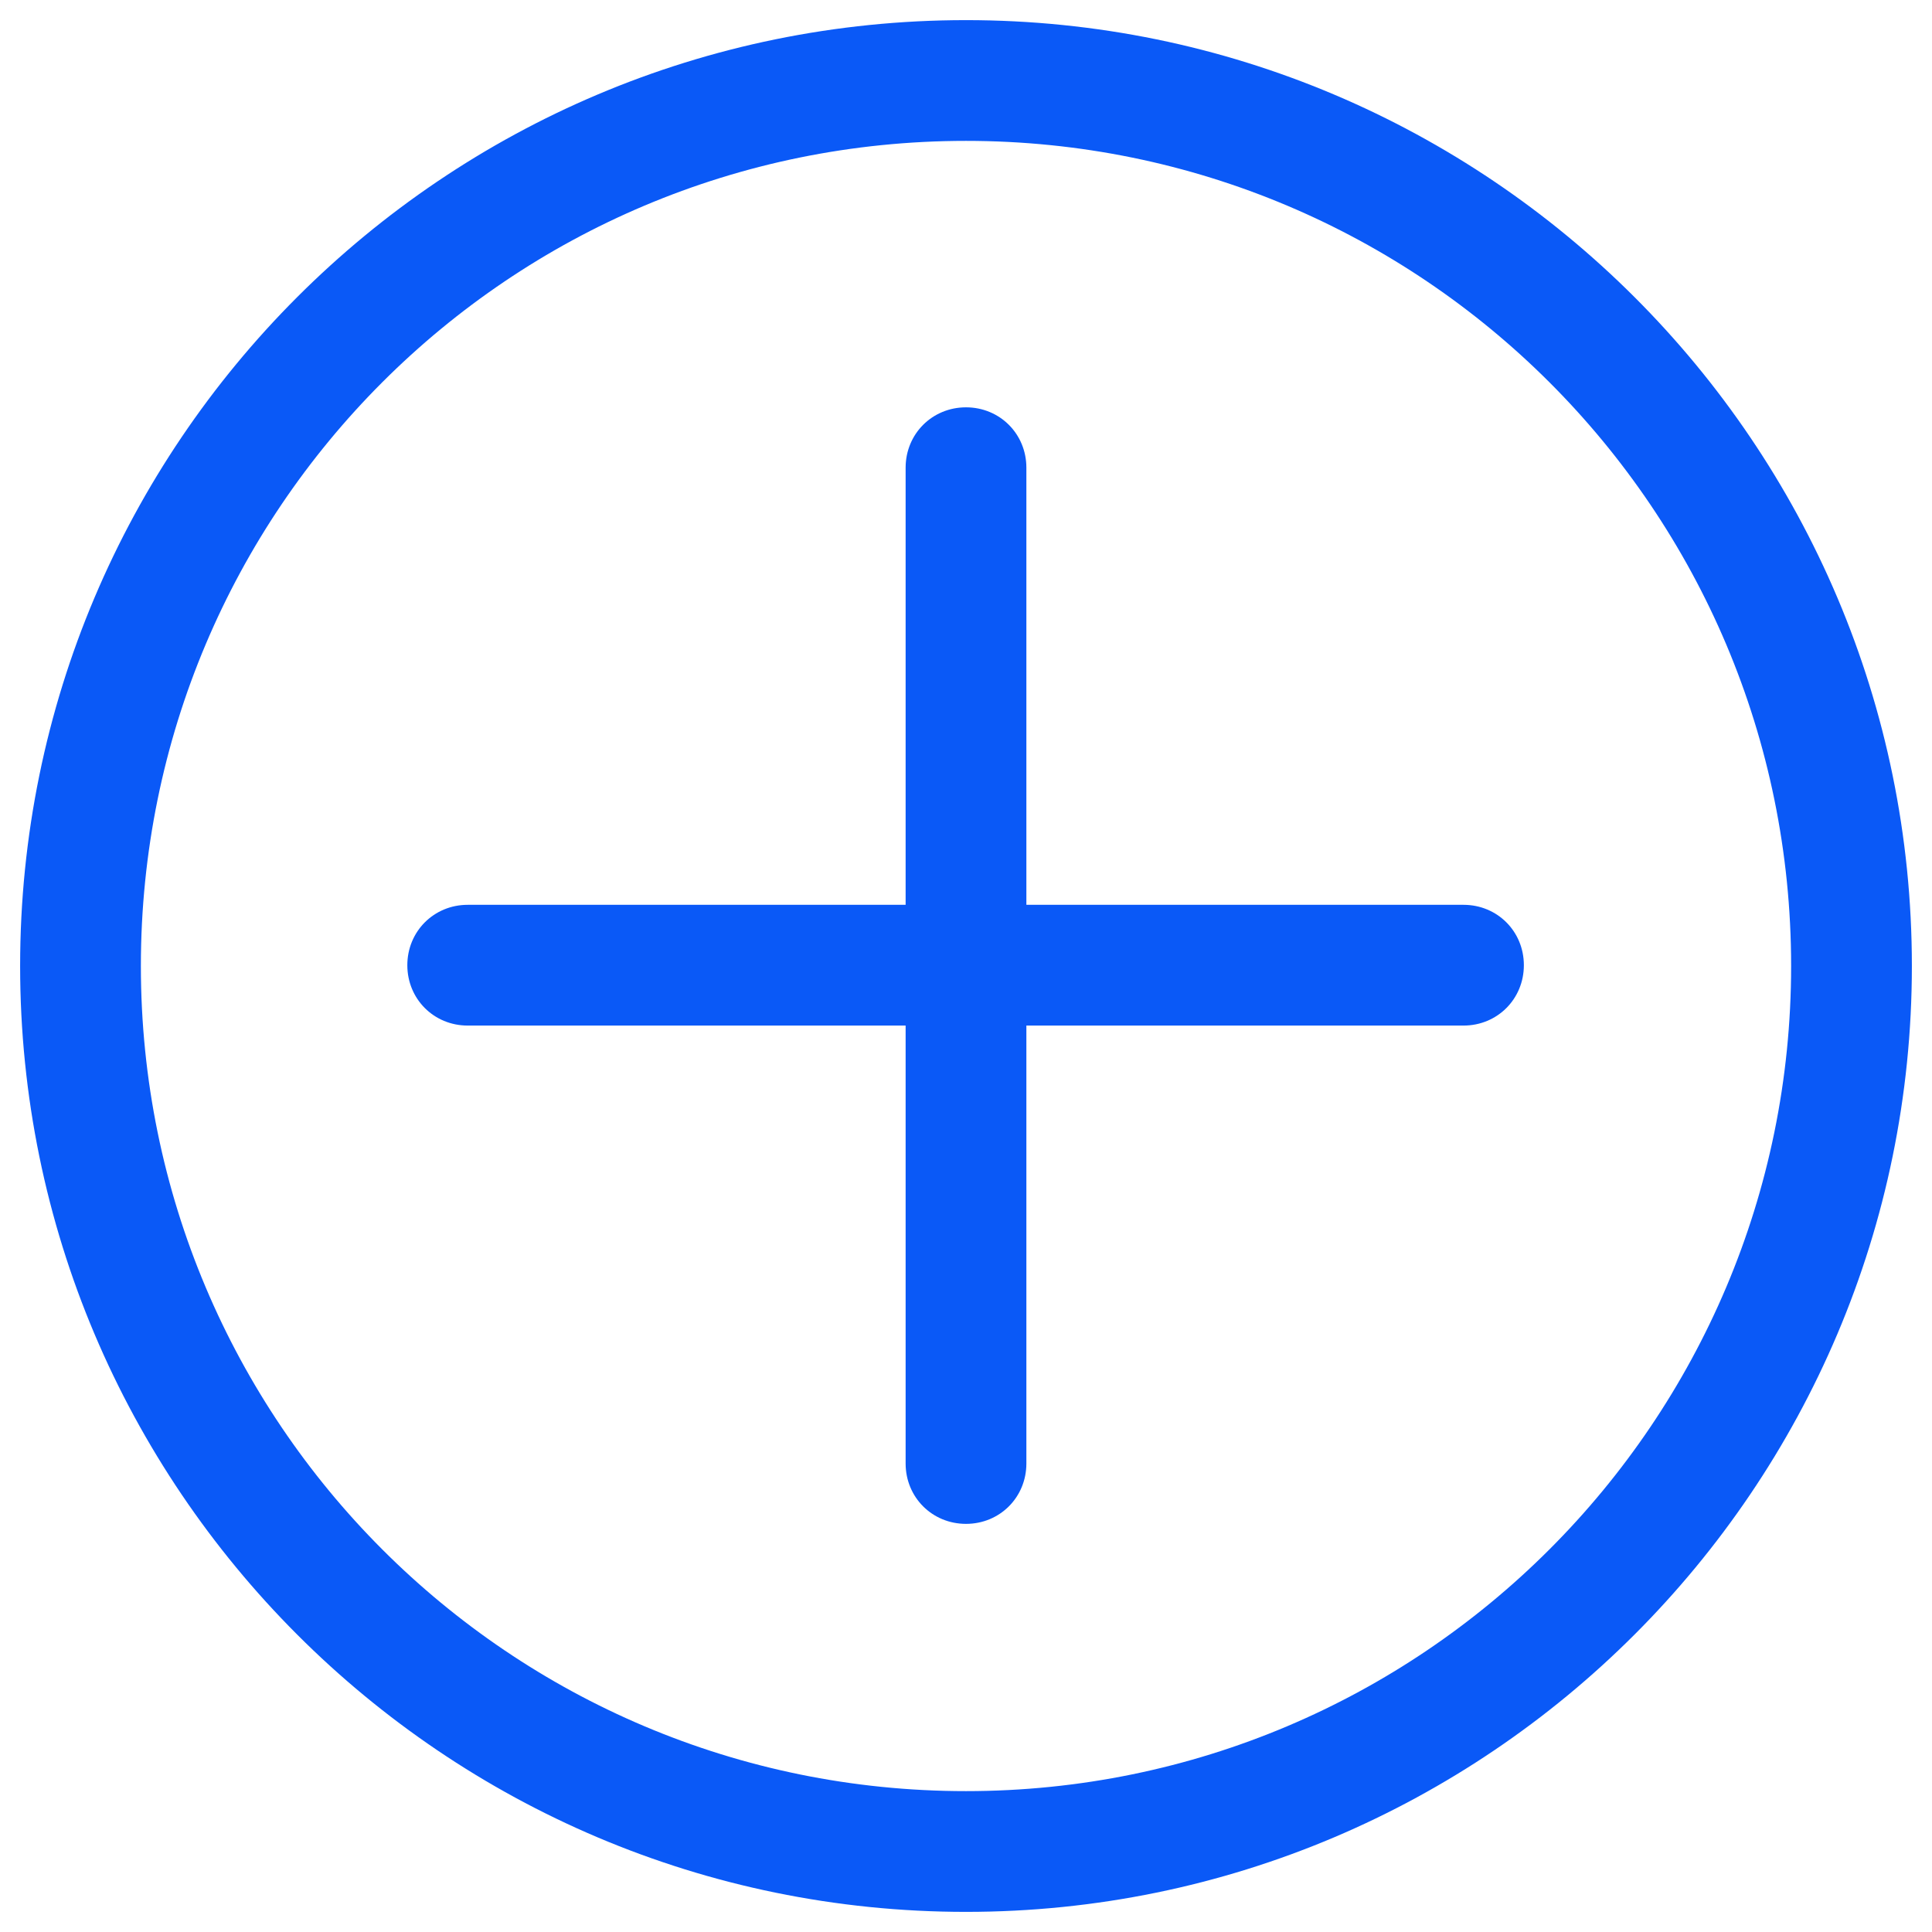 <svg width="24" height="24" viewBox="0 0 24 24" fill="none" xmlns="http://www.w3.org/2000/svg" xmlns:xlink="http://www.w3.org/1999/xlink">
	<desc>
			Created with Pixso.
	</desc>
	<defs>
		<clipPath id="clip98_3156">
			<rect width="24" height="24" fill="white" fill-opacity="0"/>
		</clipPath>
	</defs>
	<g clip-path="url(#clip98_3156)">
		<path d="M0.25 12C0.25 5.51 5.51 0.25 12 0.25C18.48 0.25 23.75 5.51 23.75 12C23.75 18.48 18.48 23.75 12 23.75C5.51 23.75 0.25 18.48 0.25 12ZM1.75 12C1.75 6.33 6.33 1.75 12 1.75C17.66 1.75 22.25 6.33 22.25 12C22.25 17.66 17.66 22.25 12 22.25C6.33 22.25 1.75 17.66 1.75 12Z" fill="#0A59F7" fill-opacity="1" fill-rule="evenodd"/>
		<path d="M12.75 5.81C12.75 5.39 12.42 5.06 12 5.06C11.58 5.06 11.25 5.39 11.25 5.81L11.25 11.24L5.81 11.24C5.39 11.24 5.06 11.57 5.06 11.99C5.06 12.41 5.39 12.74 5.81 12.74L11.25 12.74L11.25 18.18C11.25 18.6 11.58 18.93 12 18.93C12.42 18.93 12.75 18.6 12.75 18.18L12.75 12.74L18.18 12.74C18.6 12.74 18.93 12.41 18.93 11.99C18.93 11.57 18.6 11.24 18.18 11.24L12.75 11.24L12.75 5.81Z" fill="#0A59F7" fill-opacity="1" fill-rule="evenodd"/>
	</g>
</svg>
